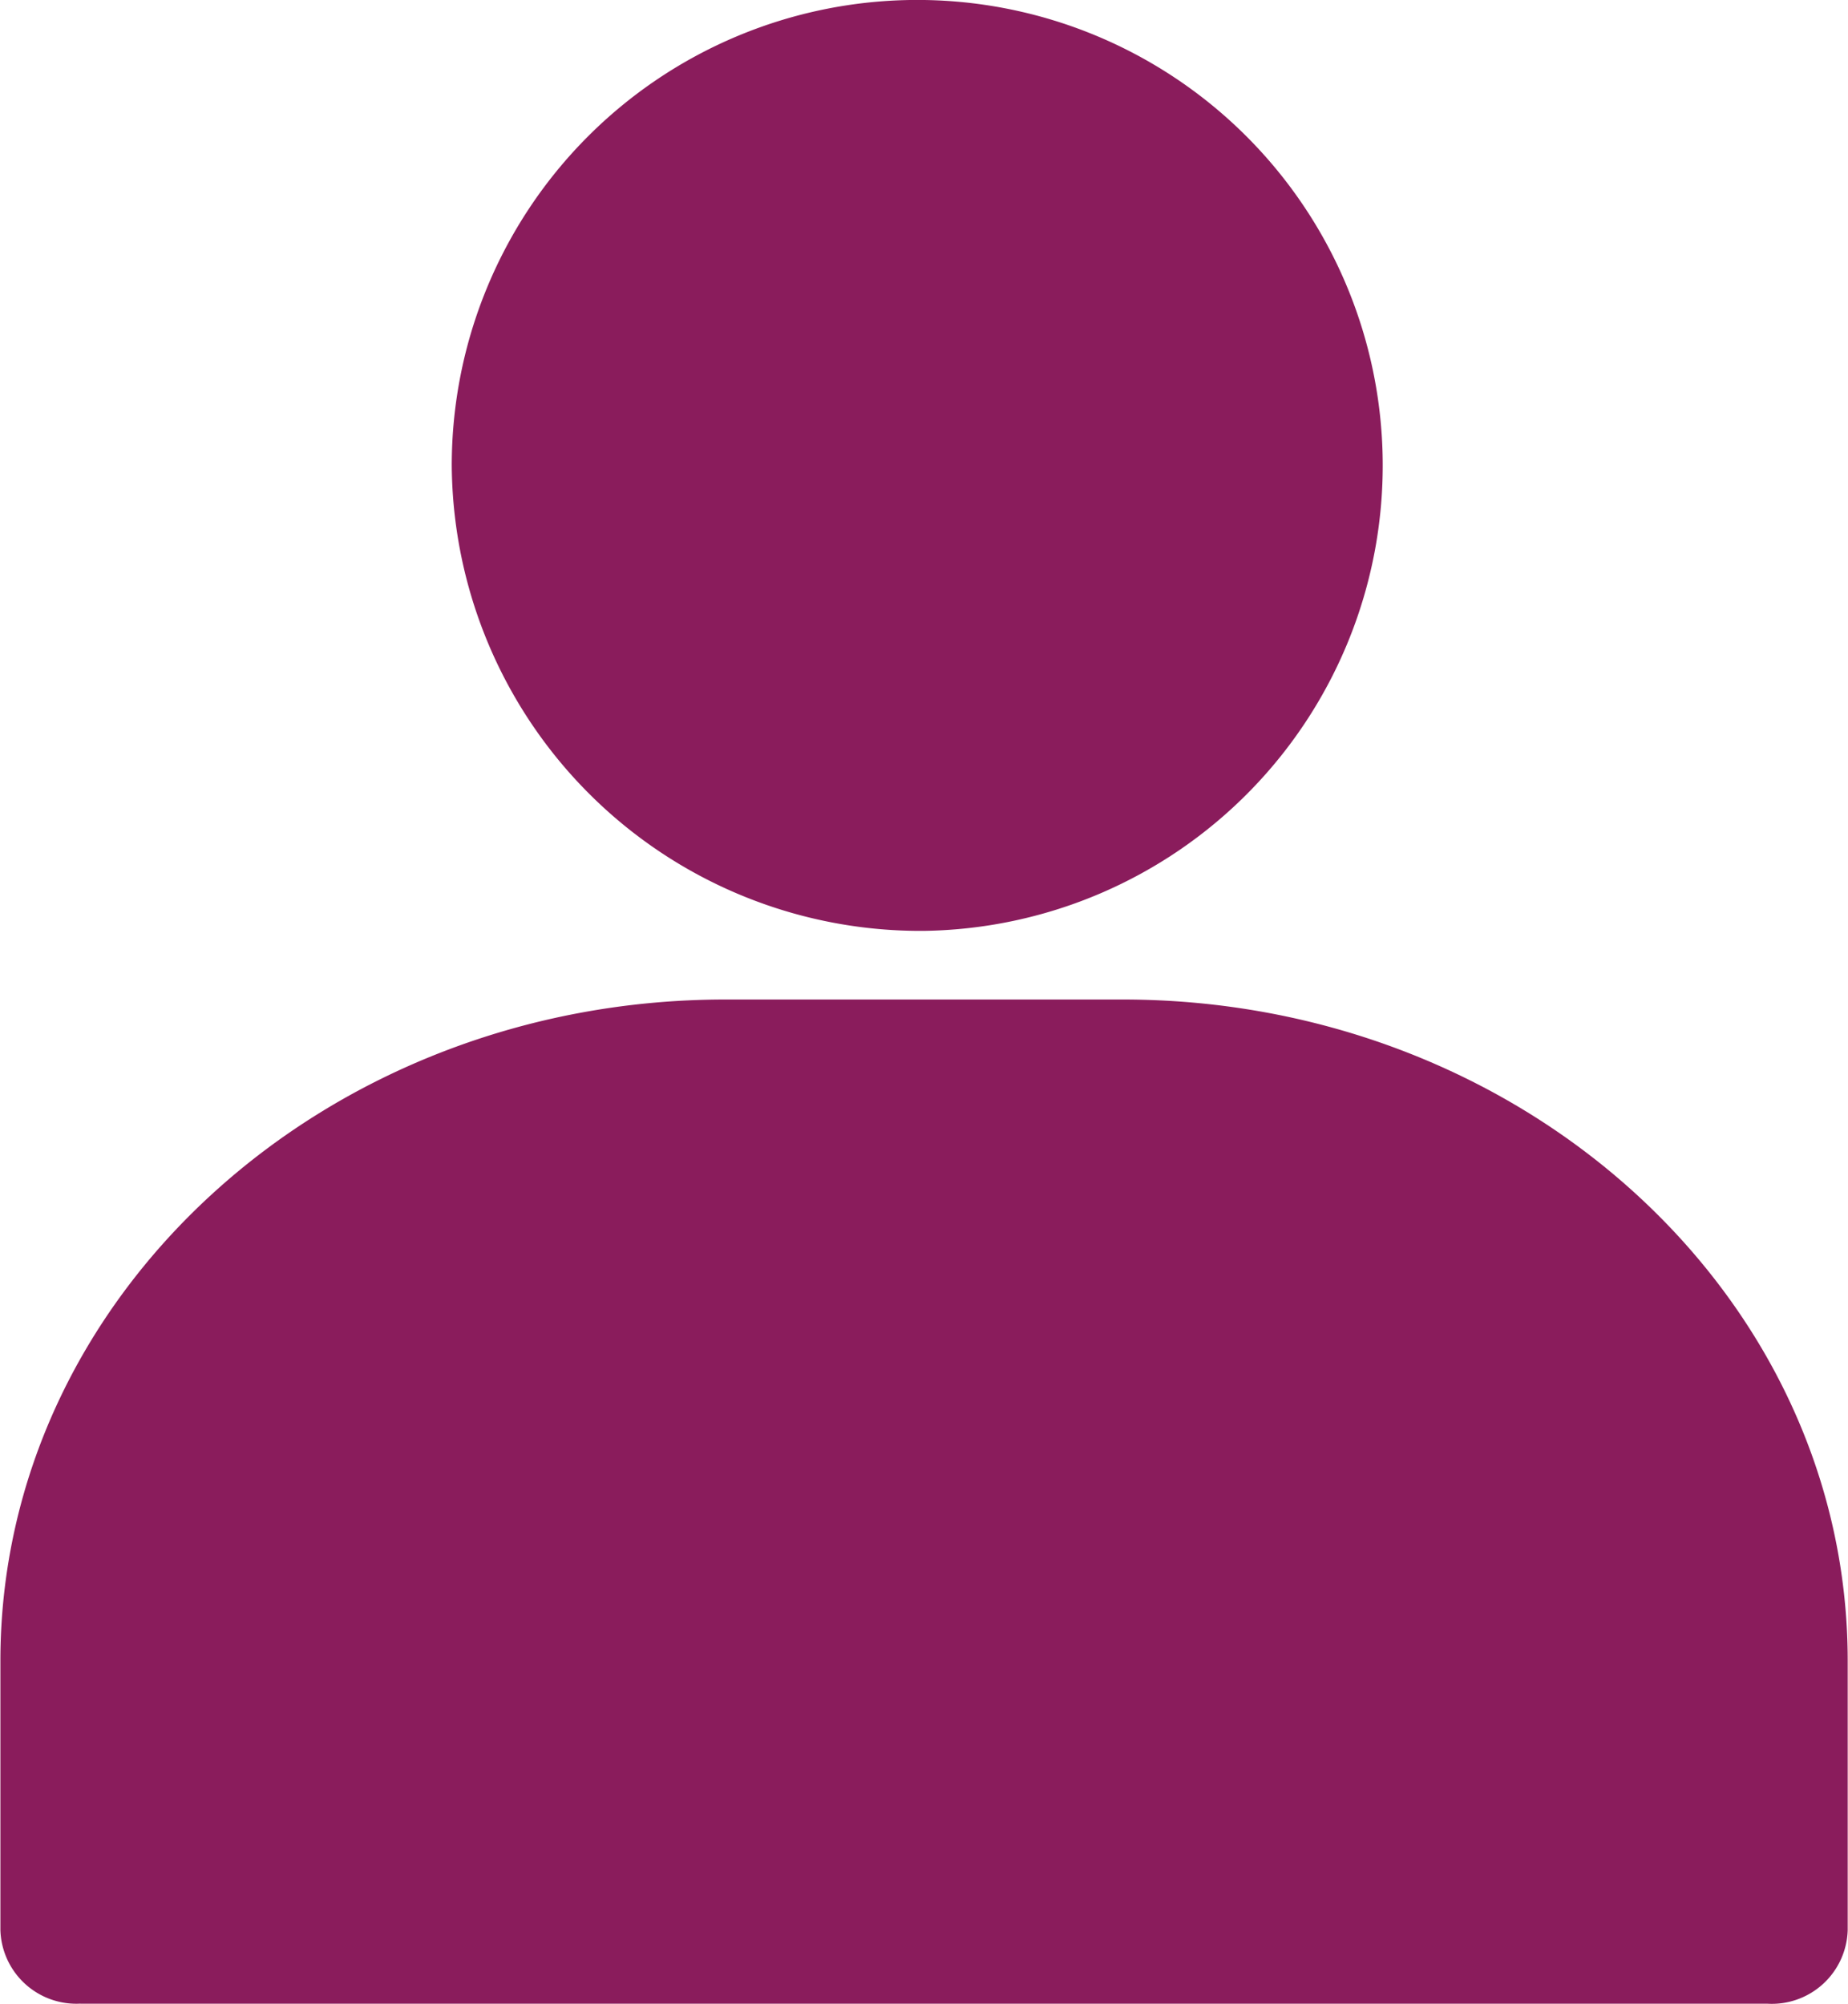<svg xmlns="http://www.w3.org/2000/svg" width="18.445" height="20" viewBox="0 0 18.445 20">
  <g id="Group_53" data-name="Group 53" transform="translate(-297.033 -992.37)">
    <path id="Path_34" data-name="Path 34" d="M248.313,61.931a4.646,4.646,0,1,0-4.713-4.645A4.678,4.678,0,0,0,248.313,61.931Z" transform="translate(57.942 939.73)" fill="#8a1c5c"/>
    <path id="Path_35" data-name="Path 35" d="M158.162,287.781H175a.758.758,0,0,0,.8-.734v-2.689c0-3.643-3.244-6.6-7.238-6.6H164.6c-3.995,0-7.238,2.958-7.238,6.6v2.689a.758.758,0,0,0,.8.733Z" transform="translate(139.675 724.588)" fill="#8a1c5c"/>
  </g>
</svg>
